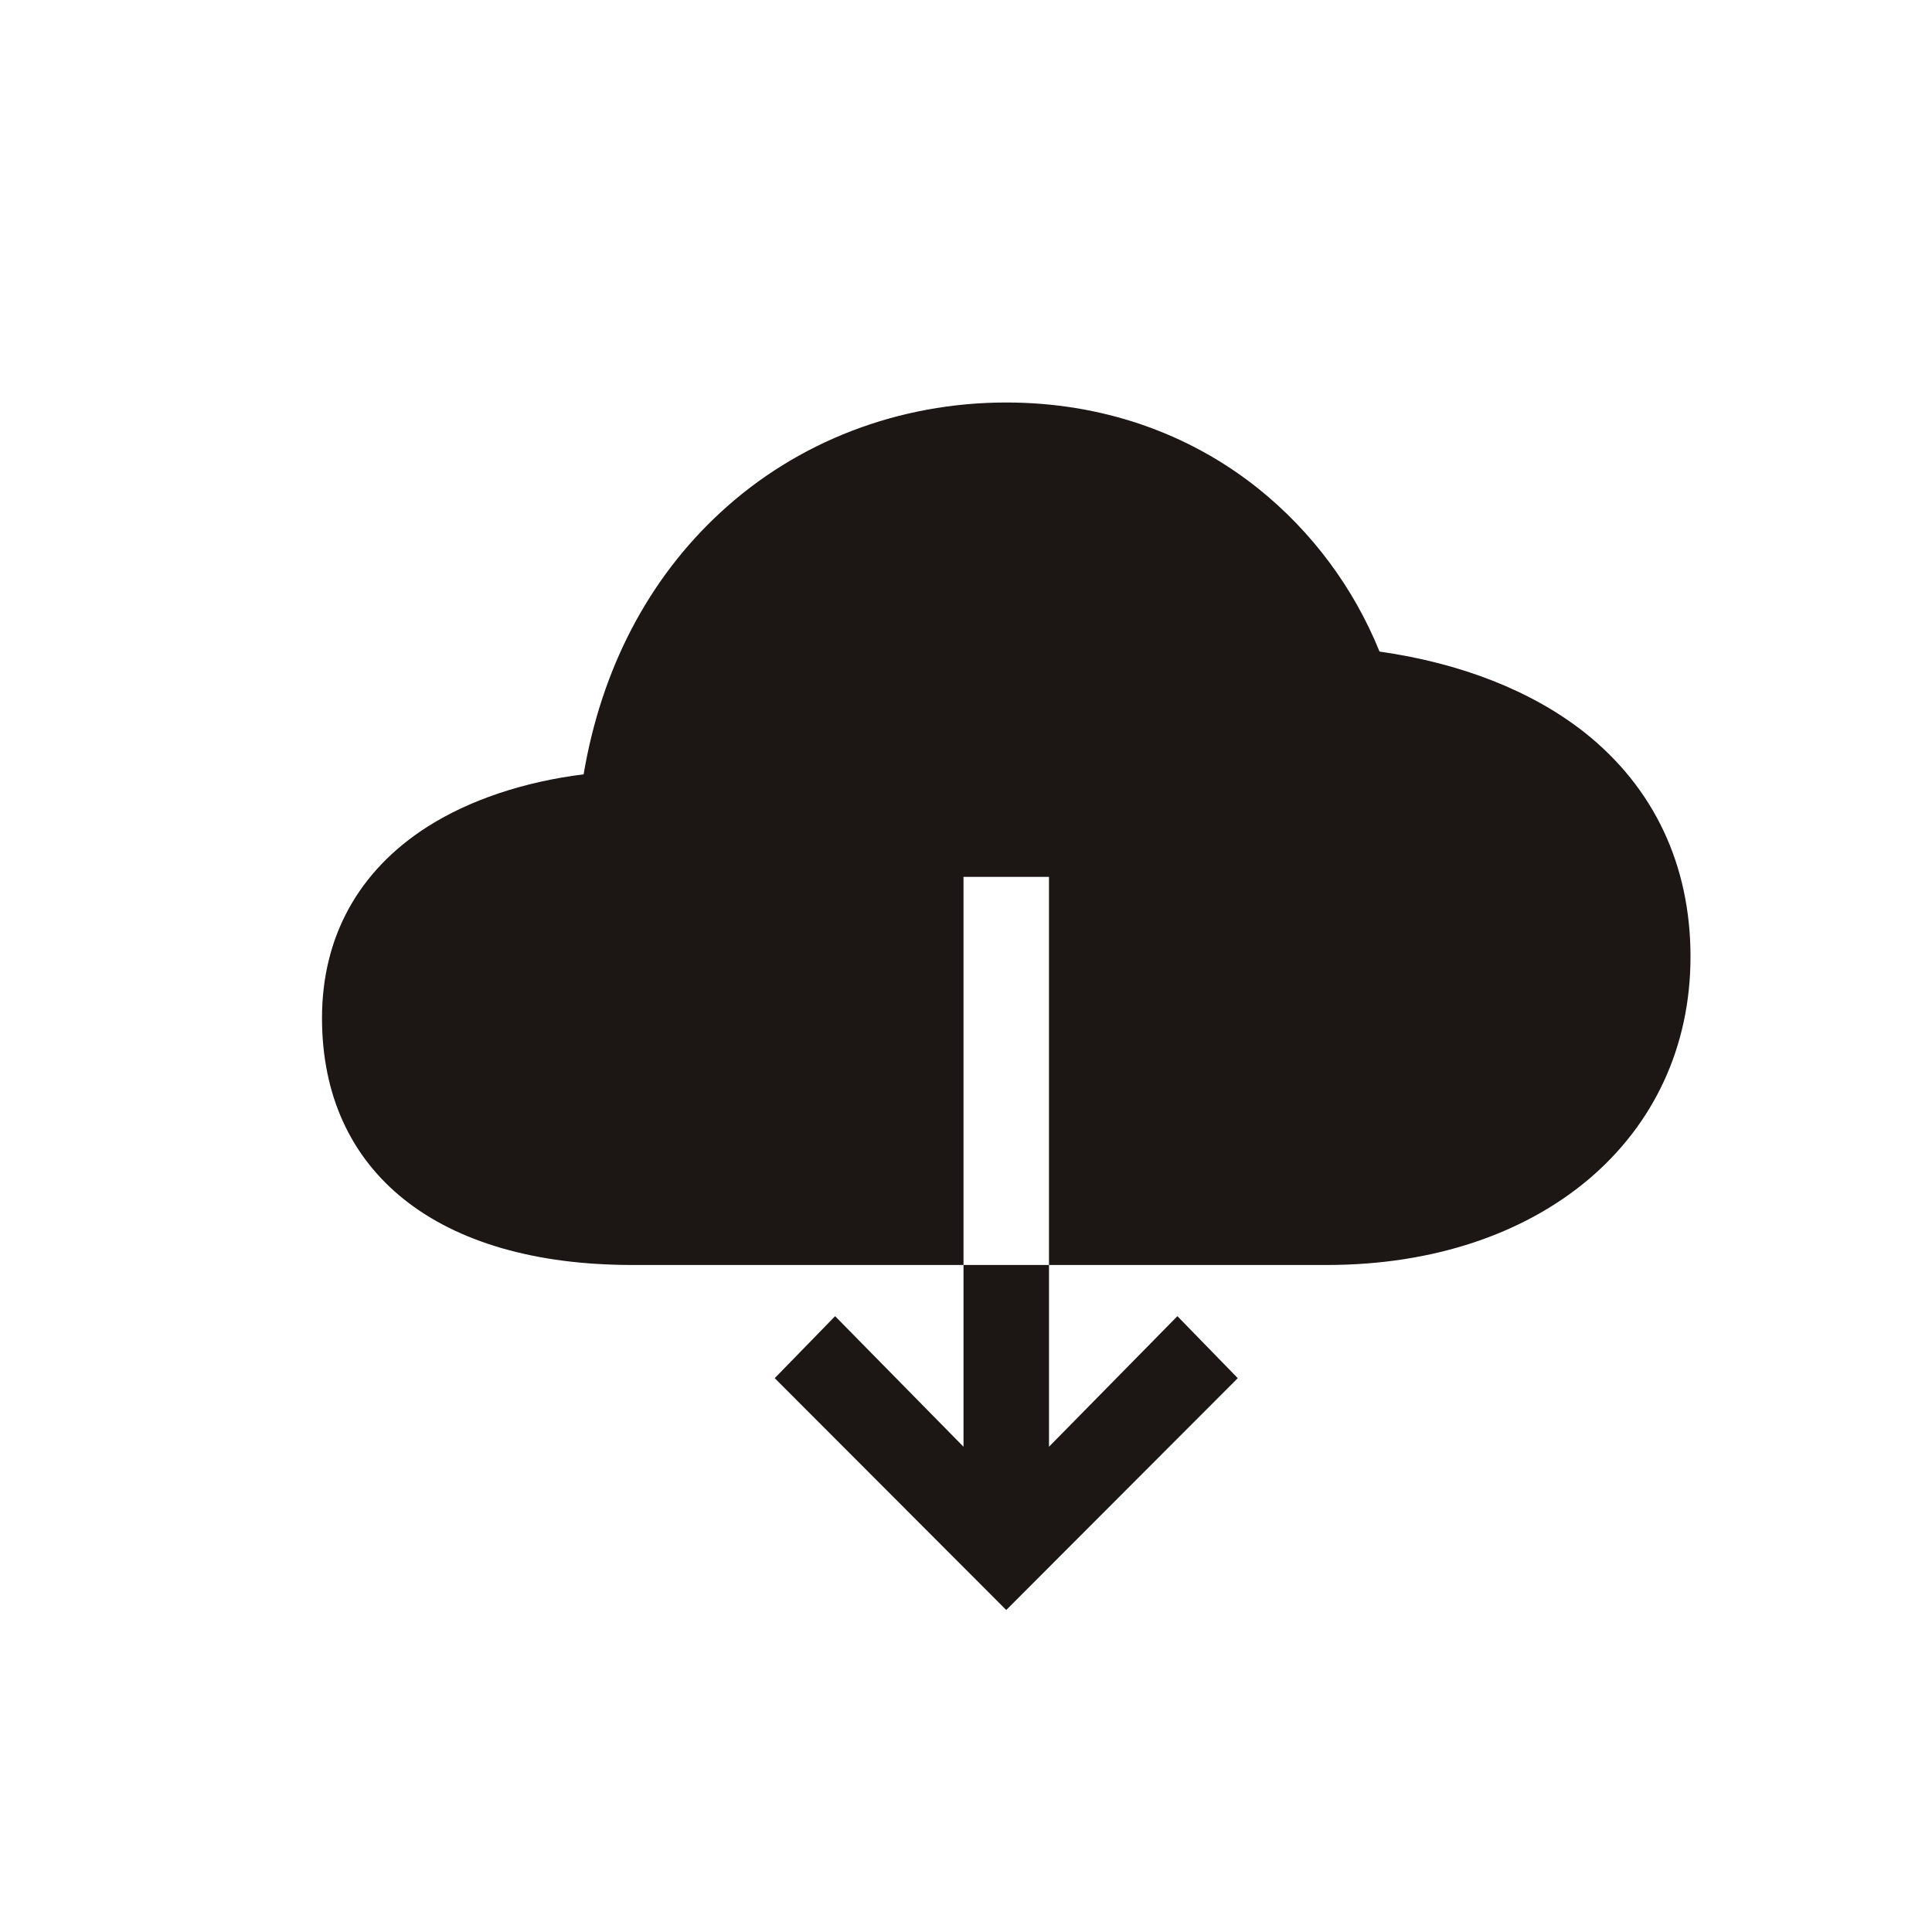 <svg width="24" height="24" viewBox="0 0 24 24" fill="none" xmlns="http://www.w3.org/2000/svg">
<path d="M5.305 10.273C5.828 9.939 6.507 9.711 7.25 9.619C7.471 8.31 8.054 7.191 8.953 6.363C9.905 5.484 11.165 5 12.5 5C13.674 5 14.758 5.371 15.633 6.071C16.298 6.605 16.816 7.302 17.137 8.094C18.155 8.239 19.03 8.584 19.684 9.099C20.545 9.782 21 10.744 21 11.884C21 14.141 19.143 15.714 16.484 15.714H13.031V10.893H11.969V15.714H7.852C5.44 15.714 4 14.568 4 12.647C4 11.641 4.451 10.82 5.305 10.273ZM13.031 17.972L14.626 16.35L15.376 17.12L12.5 20L9.624 17.12L10.374 16.35L11.969 17.972V15.714H13.031V17.972Z" fill="#1C1615"/>
</svg>

